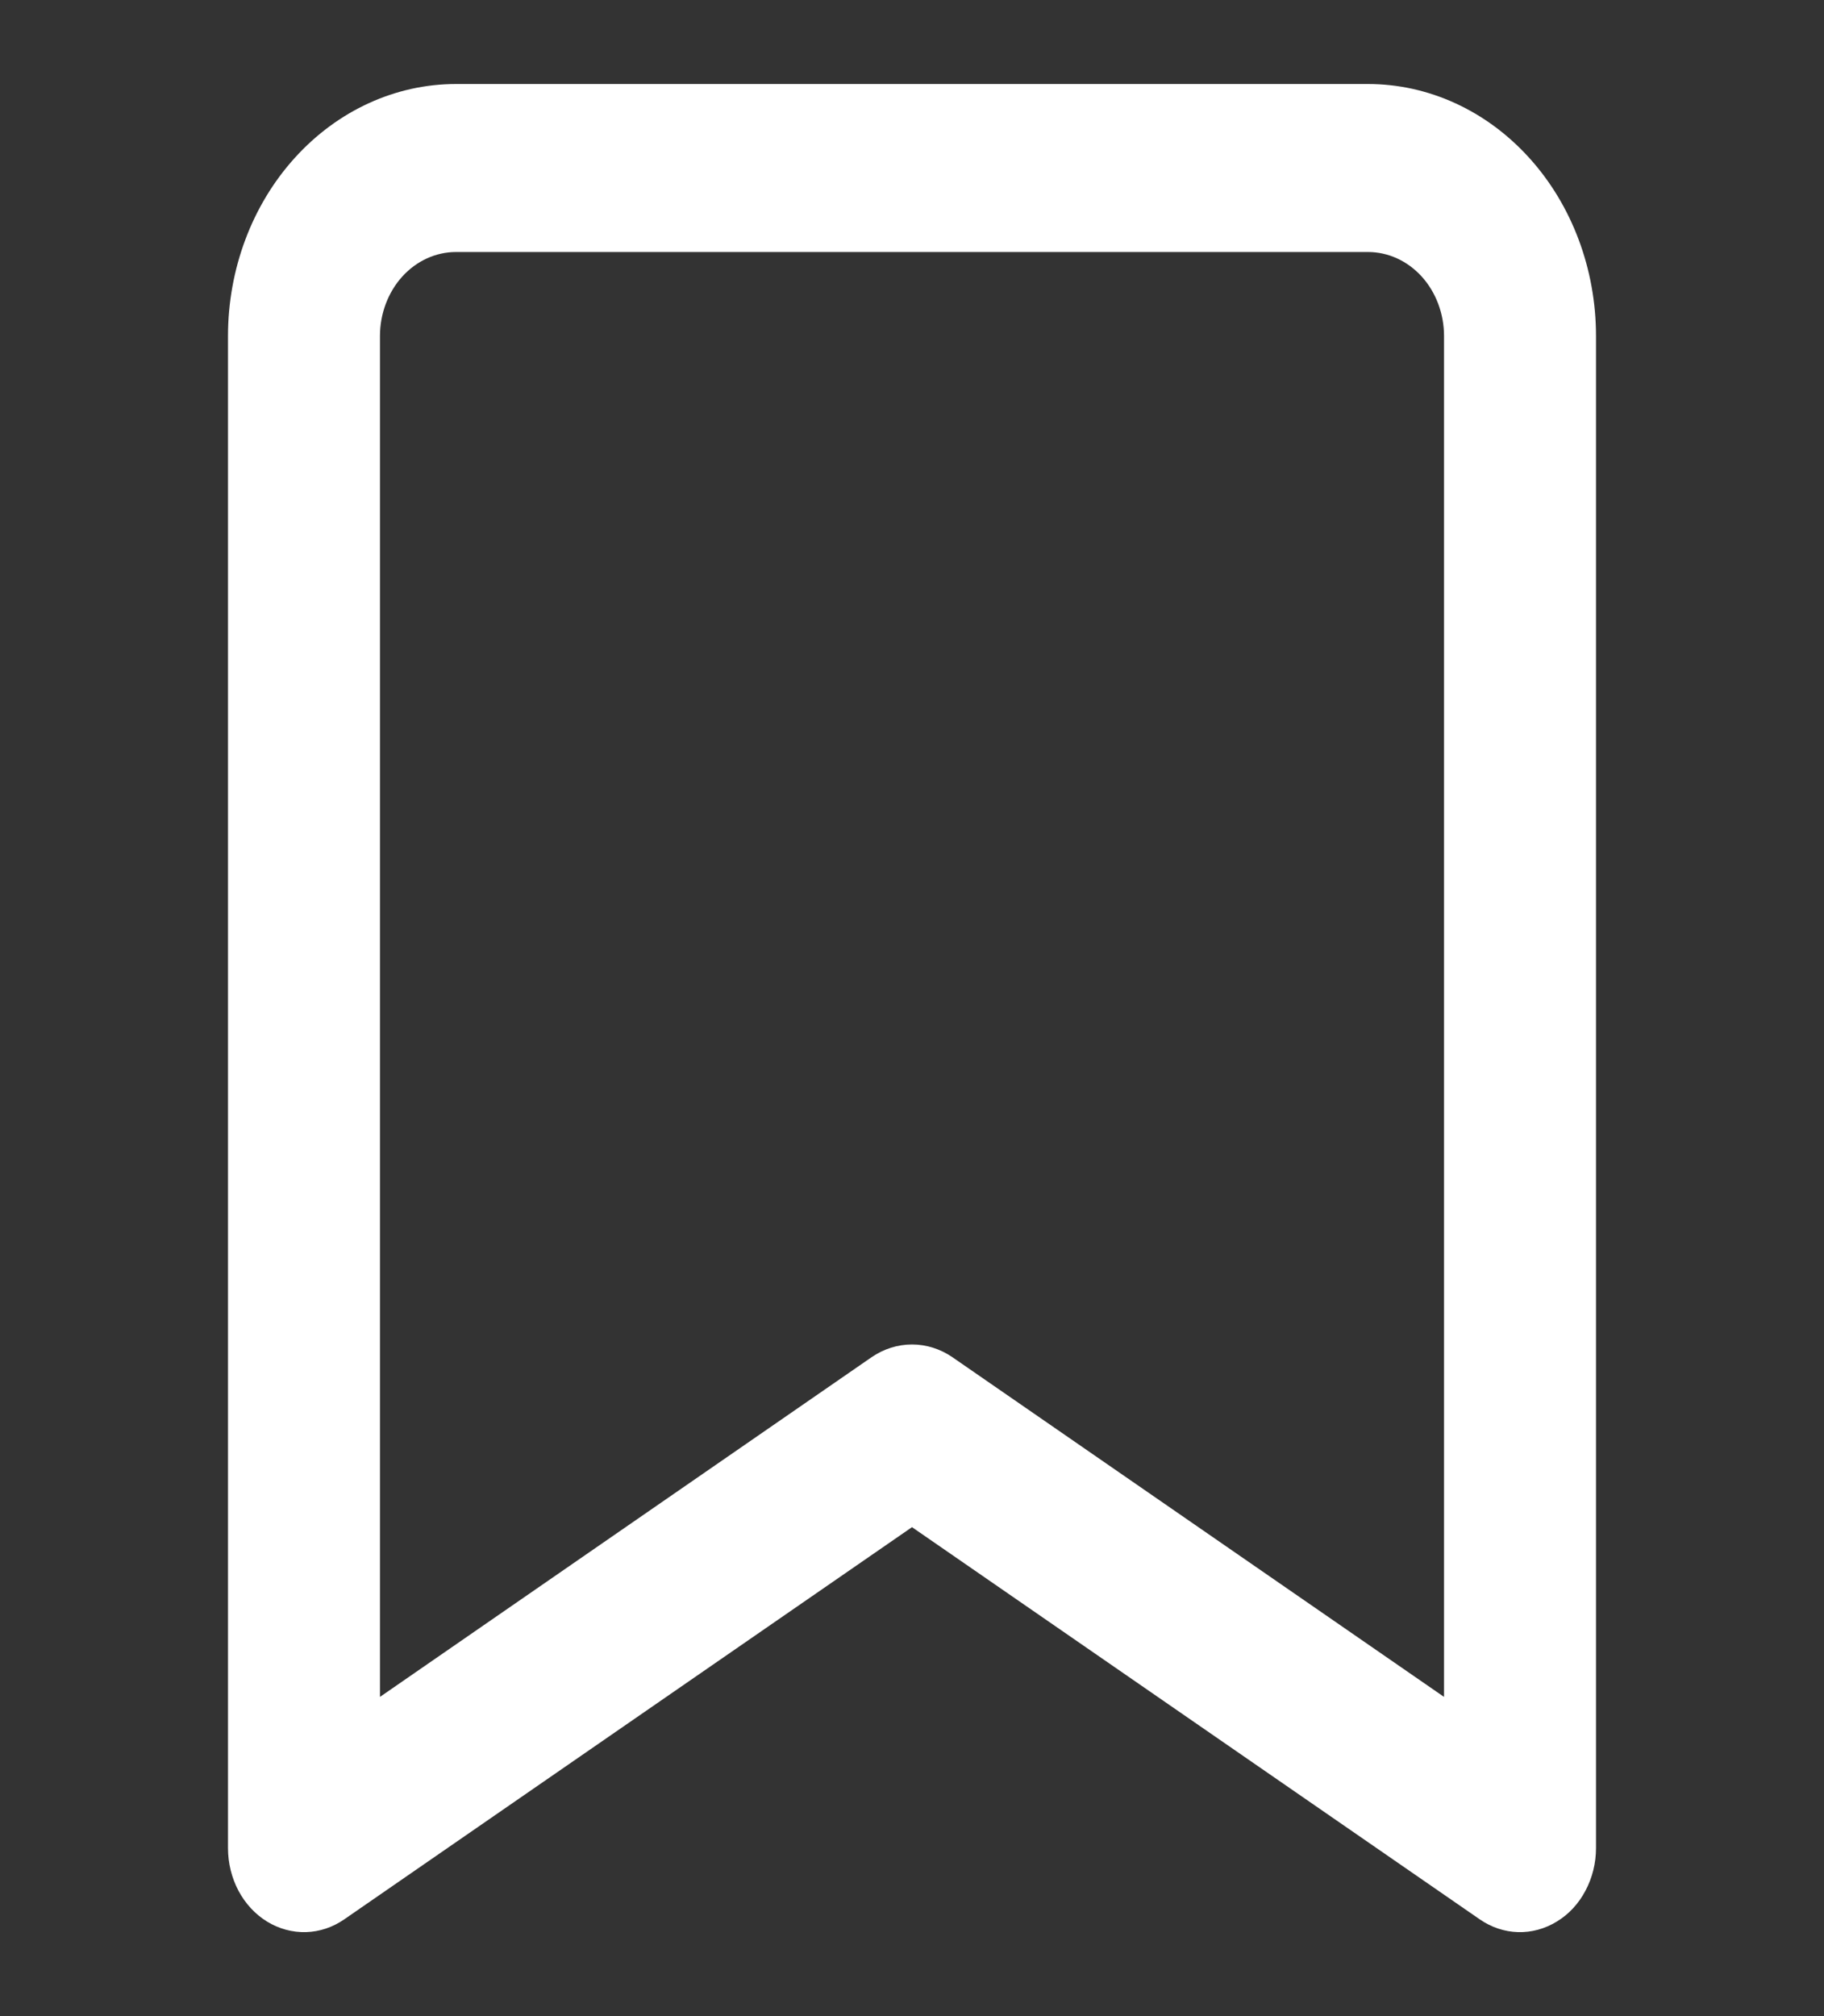 <svg width="19" height="21" viewBox="0 0 19 21" fill="none" xmlns="http://www.w3.org/2000/svg">
<rect x="0" y="0" width="19" height="21" fill="#333333" stroke="none"/>
<path d="M2.783 20.016C2.906 20.091 3.046 20.129 3.187 20.125C3.329 20.121 3.466 20.075 3.586 19.992L9.5 15.907L15.414 19.992C15.534 20.075 15.671 20.121 15.813 20.125C15.954 20.129 16.093 20.091 16.217 20.015C16.341 19.94 16.444 19.829 16.515 19.694C16.587 19.559 16.625 19.406 16.625 19.25V3.5C16.625 2.804 16.375 2.136 15.929 1.644C15.484 1.152 14.88 0.875 14.25 0.875H4.75C4.12 0.875 3.516 1.152 3.071 1.644C2.625 2.136 2.375 2.804 2.375 3.5V19.25C2.375 19.406 2.413 19.56 2.484 19.694C2.556 19.829 2.659 19.94 2.783 20.016ZM3.958 3.5C3.958 3.268 4.042 3.045 4.19 2.881C4.339 2.717 4.54 2.625 4.75 2.625H14.25C14.46 2.625 14.661 2.717 14.81 2.881C14.958 3.045 15.042 3.268 15.042 3.5V17.675L9.92 14.136C9.794 14.05 9.648 14.004 9.5 14.004C9.352 14.004 9.206 14.05 9.08 14.136L3.958 17.675V3.5Z" fill="white"/>
</svg>
